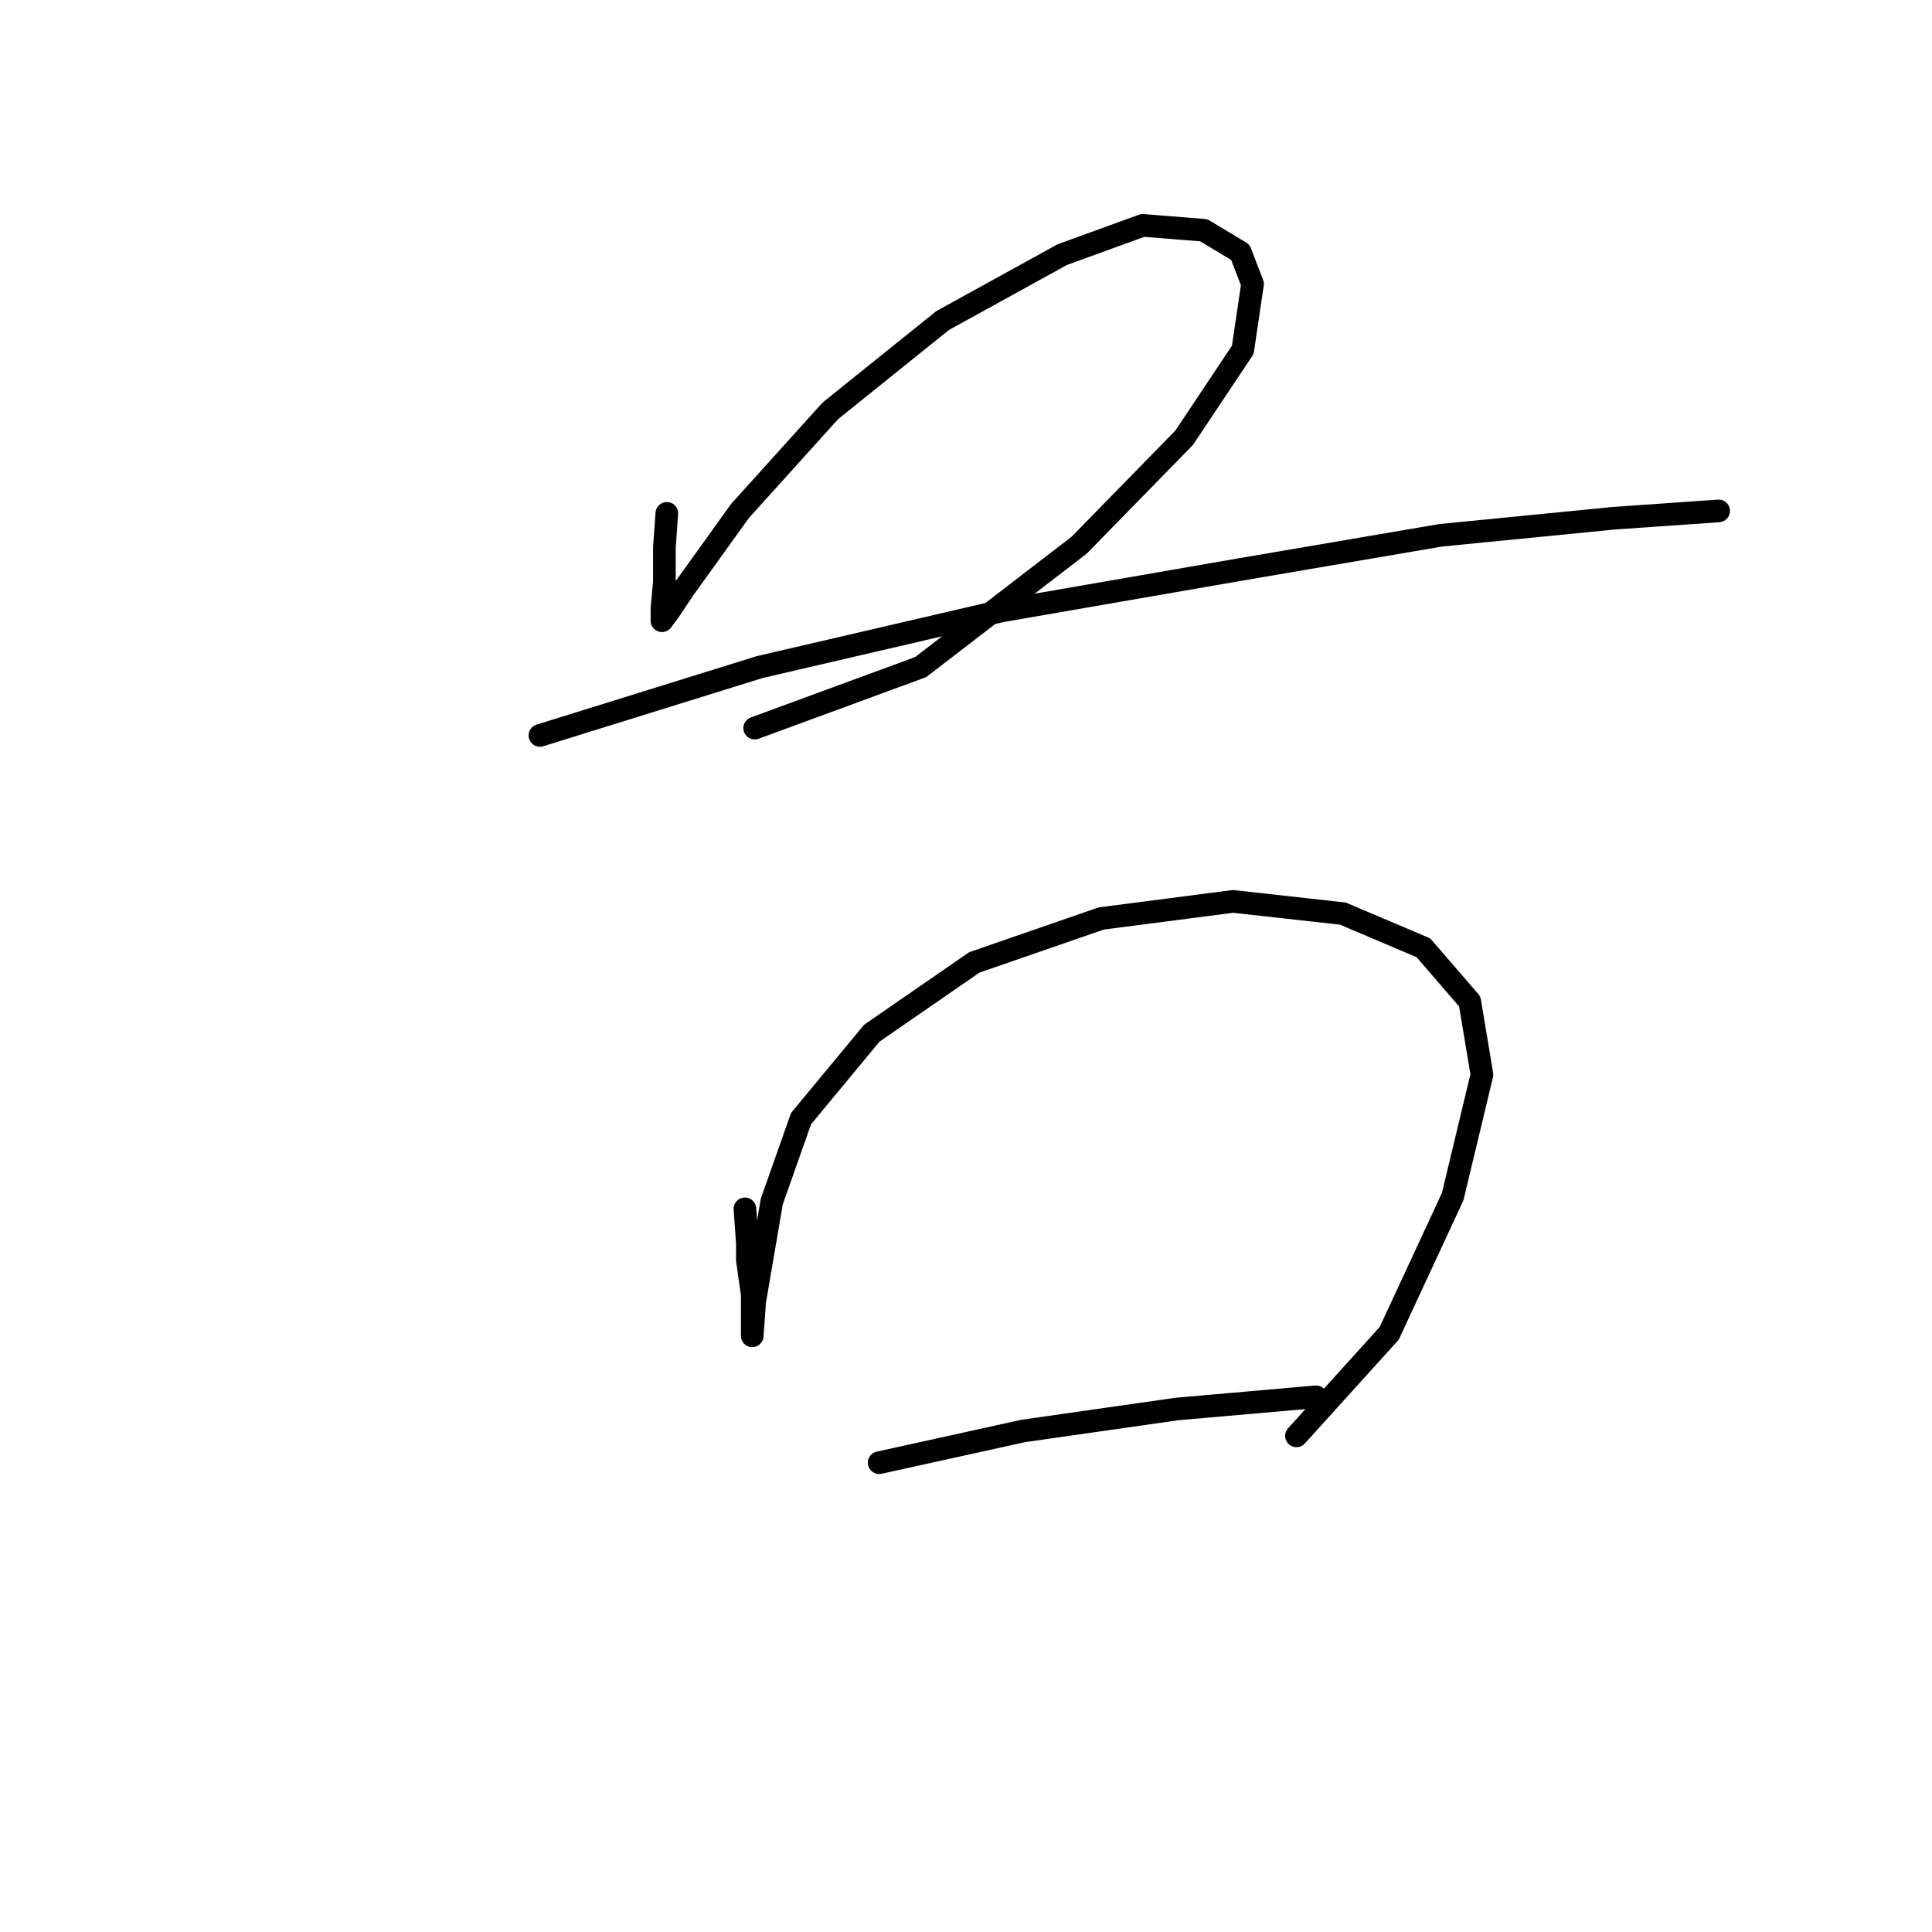 <?xml version="1.0" standalone="no"?>
    <svg width="256" height="256" xmlns="http://www.w3.org/2000/svg" version="1.1">
    <polyline stroke="black" stroke-width="3" stroke-linecap="round" fill="transparent" stroke-linejoin="round" points="88.358 68.022 88.035 72.549 88.035 77.077 87.711 80.634 87.711 82.251 88.681 80.957 90.622 78.047 98.059 67.699 110.024 54.44 124.9 42.475 140.745 33.744 151.416 29.864 159.501 30.51 164.351 33.421 165.968 37.625 164.675 46.356 156.914 57.997 143.009 72.226 121.989 88.395 99.999 96.479 99.999 96.479 " />
        <polyline stroke="black" stroke-width="3" stroke-linecap="round" fill="transparent" stroke-linejoin="round" points="71.542 97.449 100.646 88.395 132.66 80.957 164.351 75.46 190.868 70.933 213.828 68.669 227.733 67.699 227.733 67.699 " />
        <polyline stroke="black" stroke-width="3" stroke-linecap="round" fill="transparent" stroke-linejoin="round" points="98.706 160.184 99.029 164.712 99.029 166.975 99.676 171.503 99.676 175.707 99.676 177 99.999 172.473 102.263 159.214 106.144 148.22 115.522 136.901 129.103 127.523 145.919 121.703 163.381 119.439 177.933 121.056 188.605 125.583 194.749 132.697 196.366 142.399 192.485 158.568 184.077 176.677 171.789 190.259 171.789 190.259 " />
        <polyline stroke="black" stroke-width="3" stroke-linecap="round" fill="transparent" stroke-linejoin="round" points="116.492 193.816 135.571 189.612 155.944 186.701 174.376 185.085 174.376 185.085 " />
        </svg>
